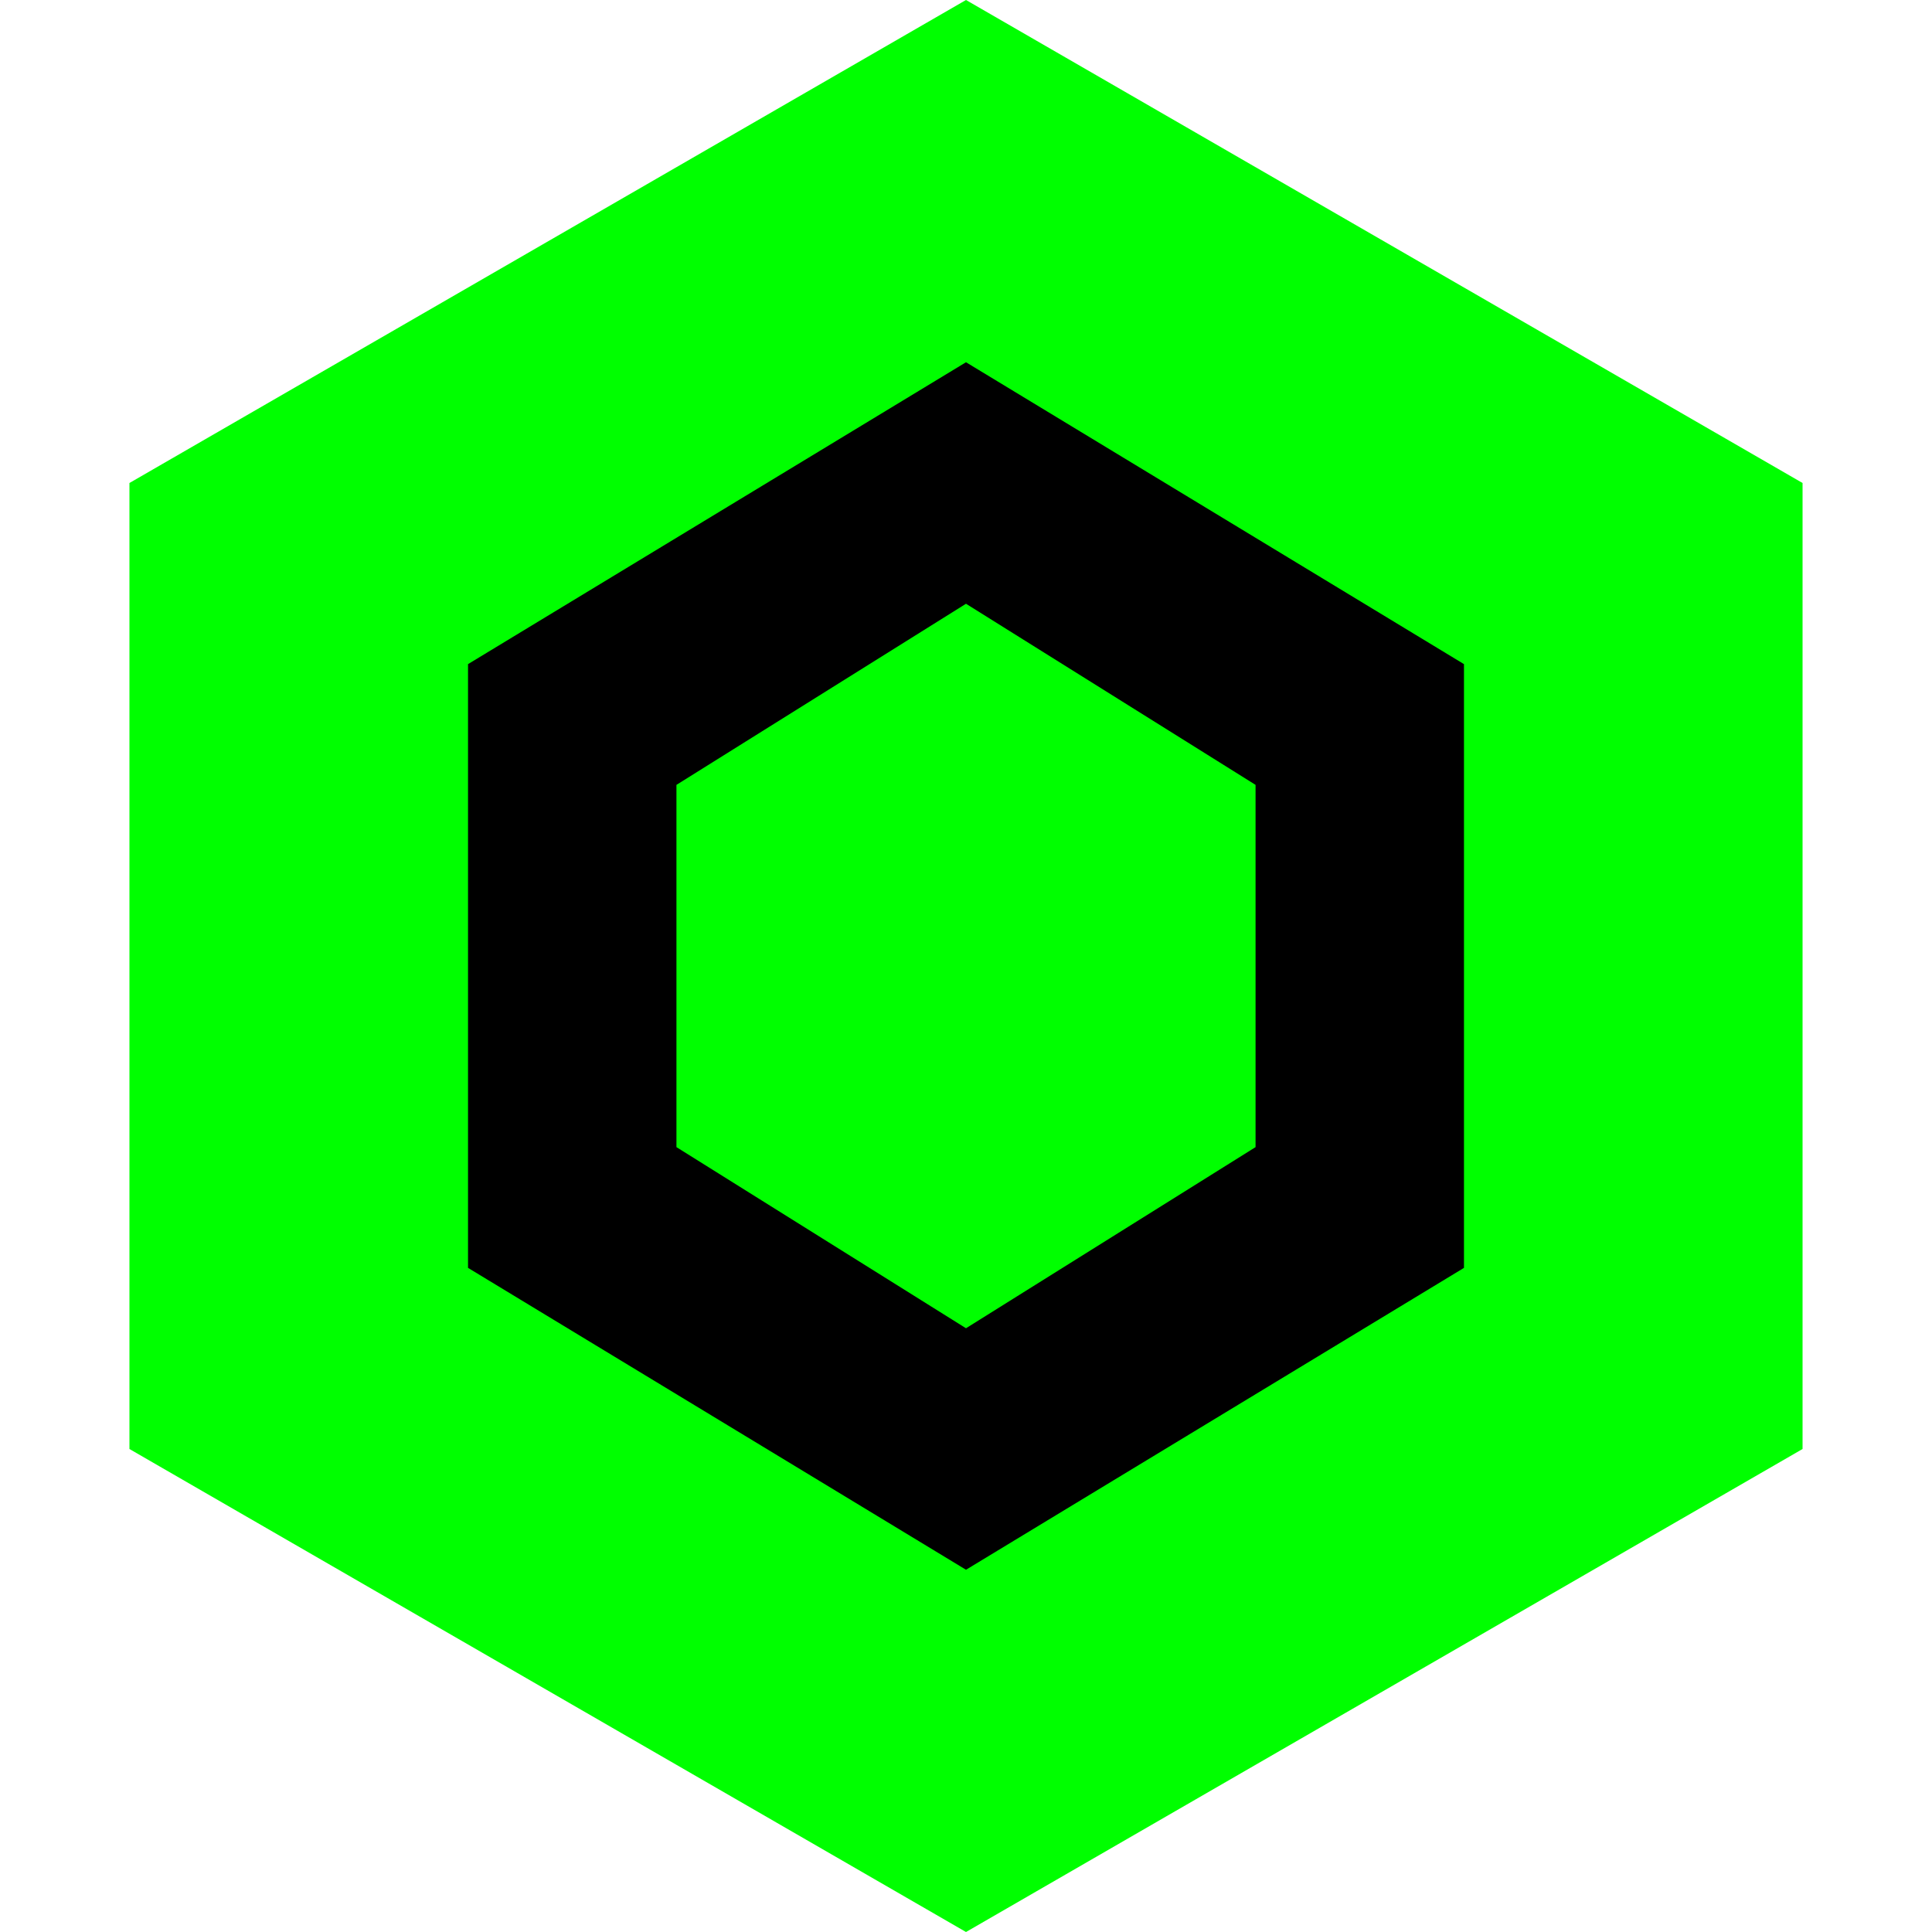 <?xml version="1.0" encoding="UTF-8"?>
<svg width="16" height="16" viewBox="0 0 16 16" fill="none" xmlns="http://www.w3.org/2000/svg">
<path d="M8 0L14.928 4V12L8 16L1.072 12V4L8 0Z" fill="#00FF00"/>
<path d="M8 3L12.124 5.5V10.5L8 13L3.876 10.5V5.5L8 3Z" fill="#000000"/>
<path d="M8 5L10.398 6.5V9.5L8 11L5.602 9.5V6.5L8 5Z" fill="#00FF00"/>
</svg>
